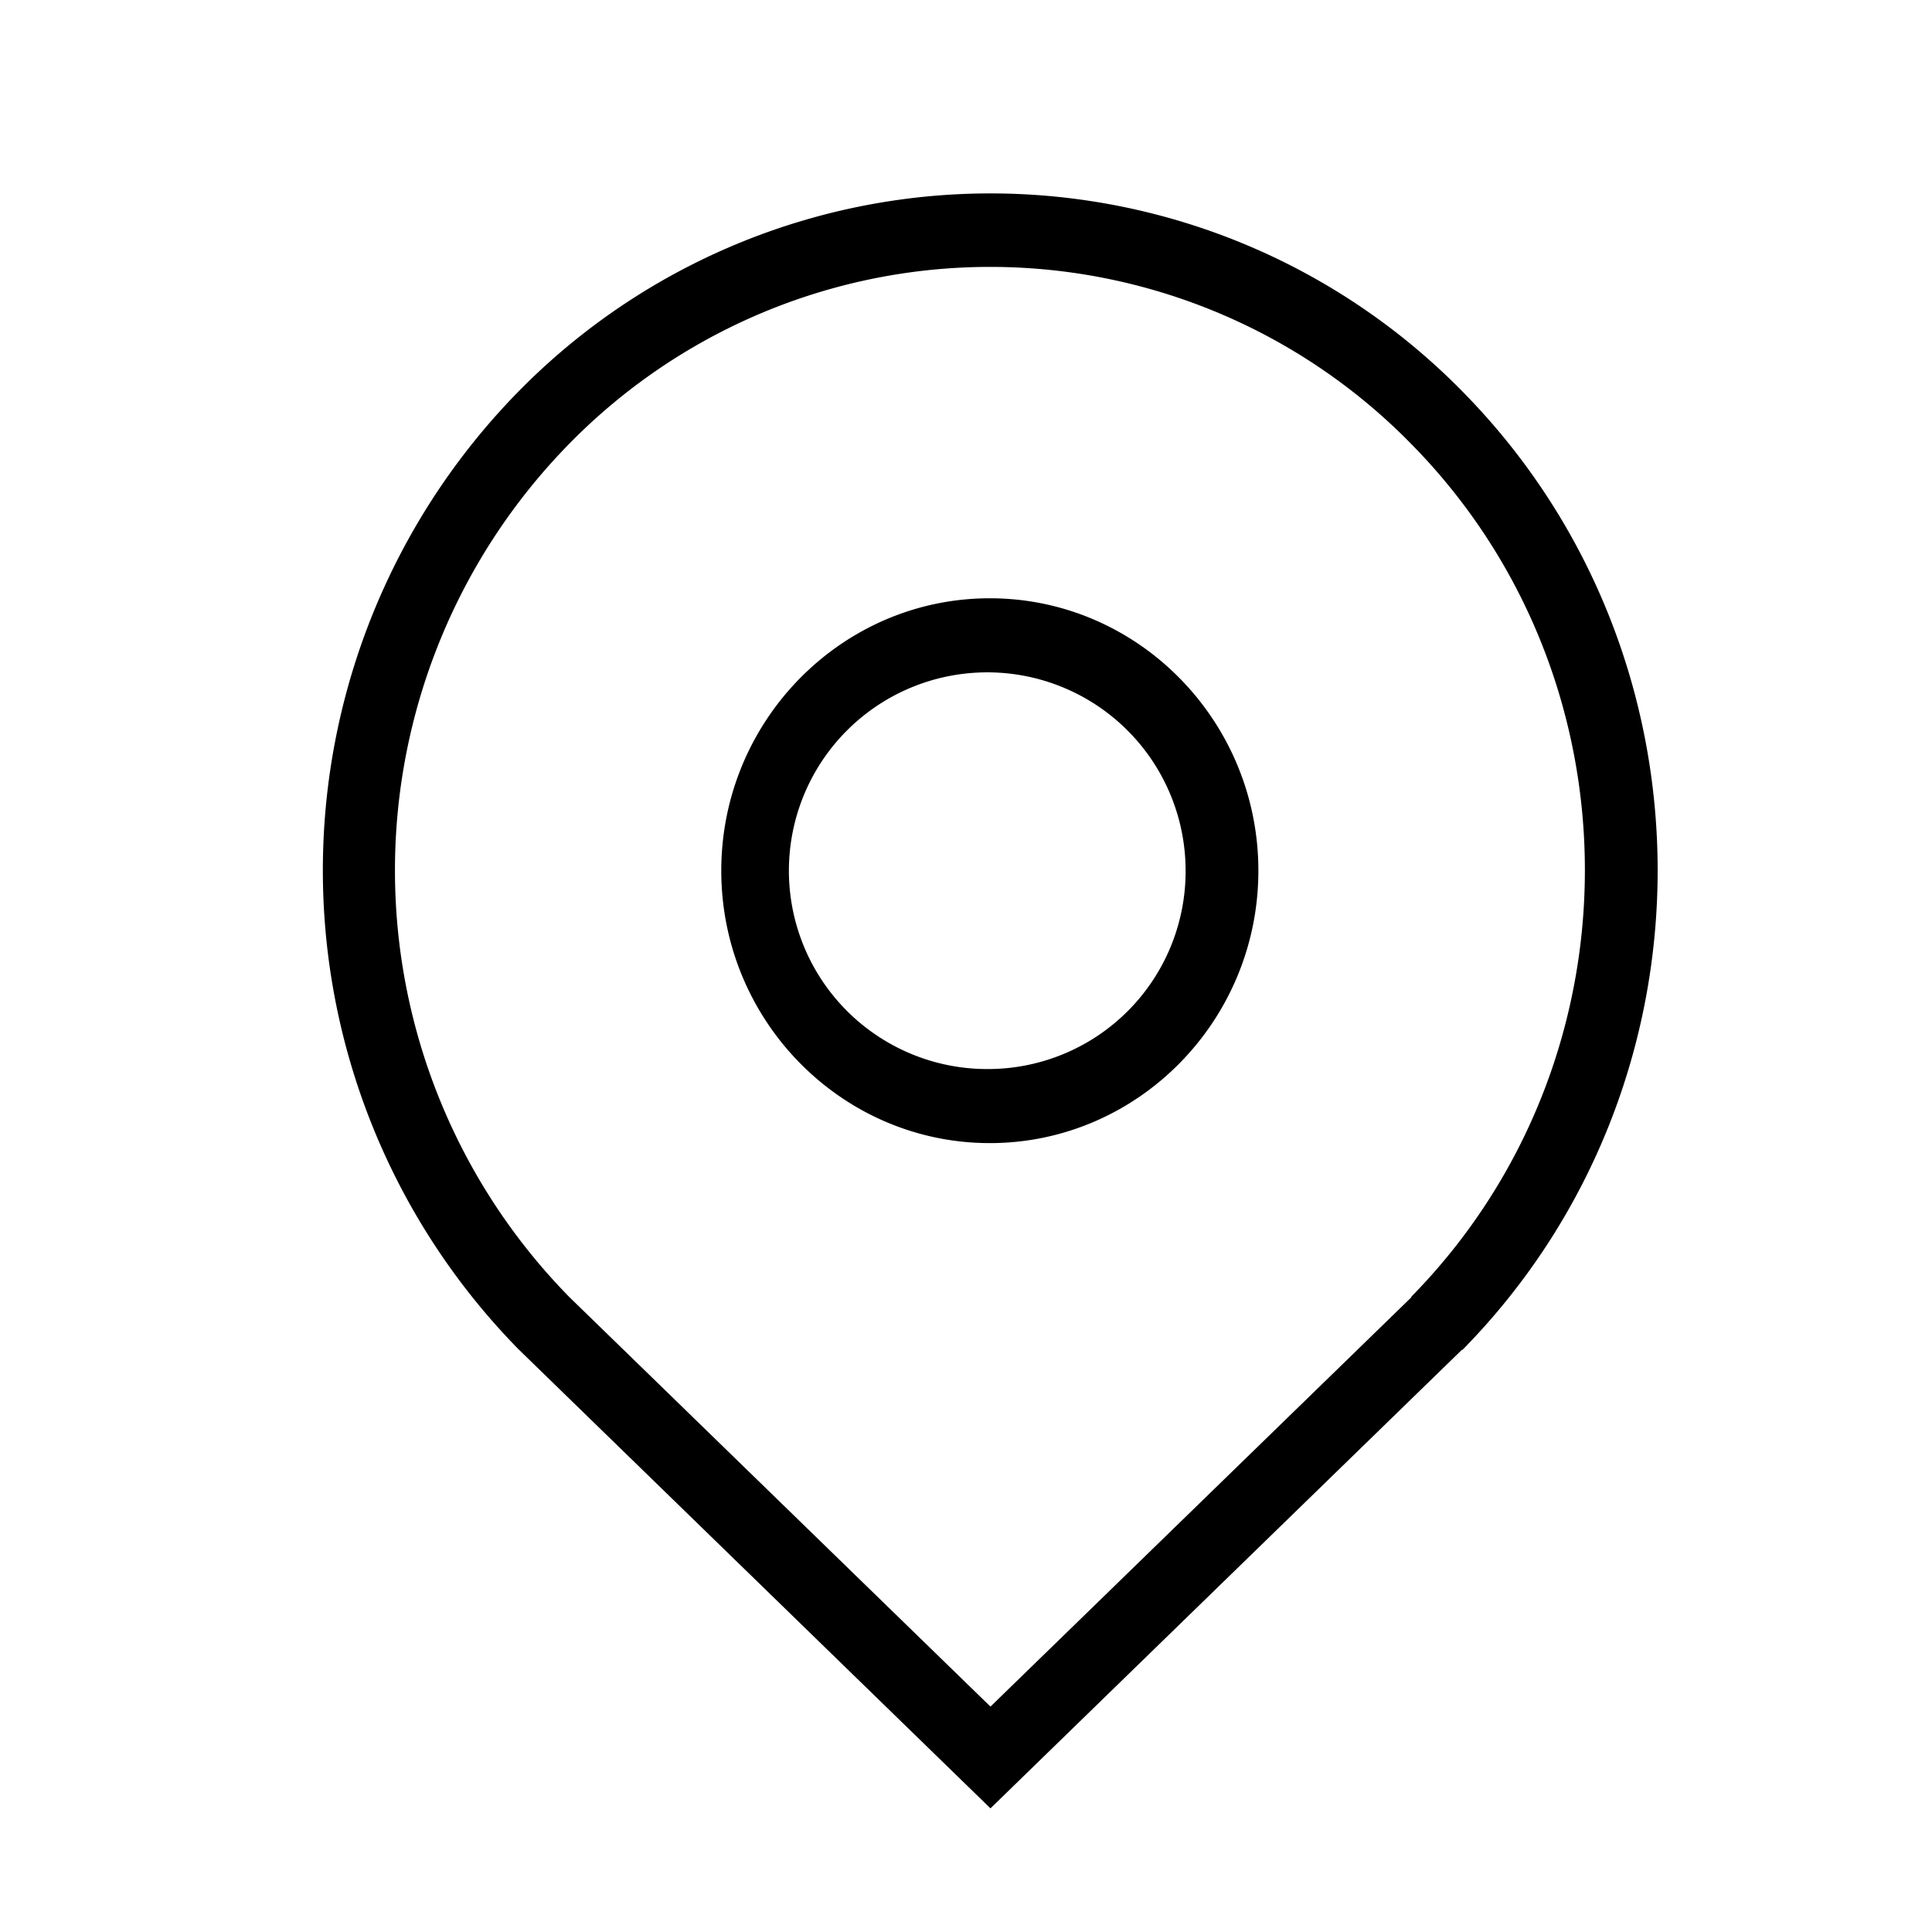 <svg xmlns="http://www.w3.org/2000/svg" xmlns:xlink="http://www.w3.org/1999/xlink" width="50" height="50" viewBox="-50 -30 300 300" >
  <path d="M177.1 30.8a102.7 102.7 0 0 0-146.6 0 106.2 106.2 0 0 0 0 148.7l73.3 71.3 73.2-71.2h.1c40.4-41.1 40.4-107.8 0-148.8zm-7.9 140.6L103.8 235l-65.4-63.6a94.6 94.6 0 0 1 0-132.5 91.5 91.5 0 0 1 130.7 0c36 36.5 36 95.9 0 132.5z" class="a"/>
  <path d="M103.7 62.9c-23 0-41.7 19-41.7 42.3s18.7 42.3 41.7 42.3 41.7-19 41.7-42.3-18.7-42.3-41.7-42.3zm0 73.1a30.8 30.8 0 1 1 30.4-30.8 30.7 30.7 0 0 1-30.4 30.8z" class="b"/>
</svg>